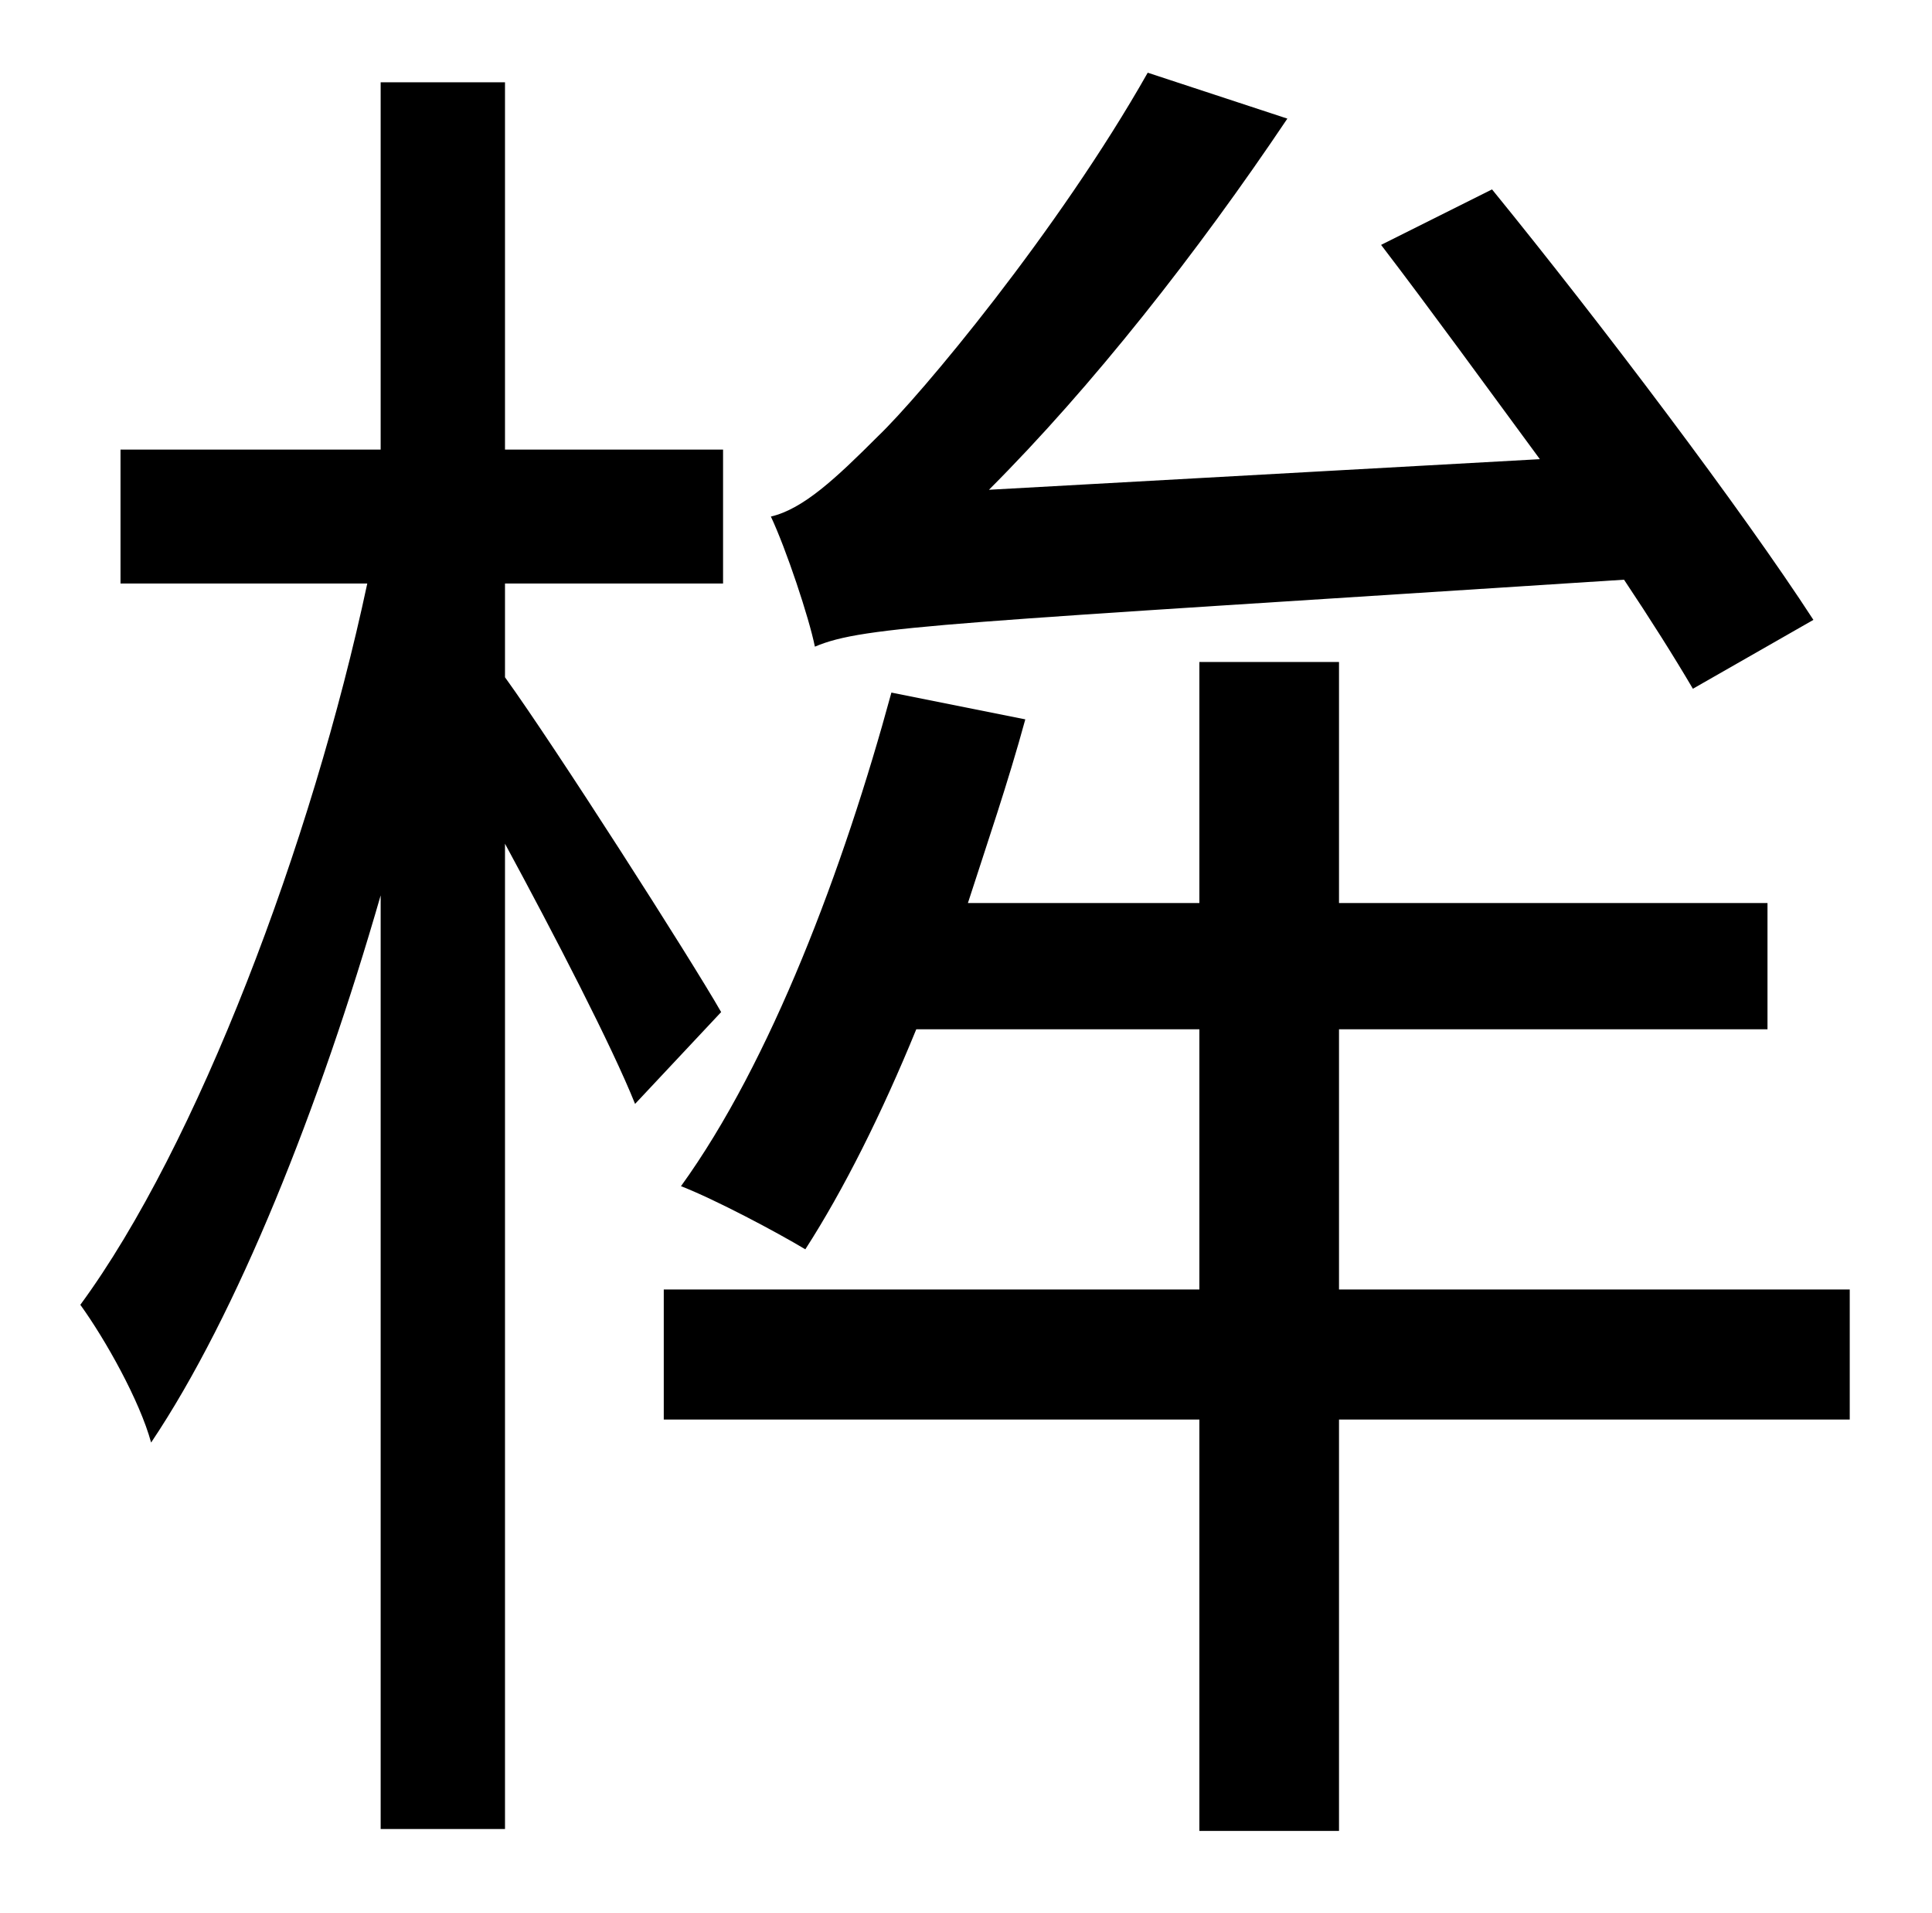 <?xml version="1.0" standalone="no"?>
<!DOCTYPE svg PUBLIC "-//W3C//DTD SVG 1.1//EN" "http://www.w3.org/Graphics/SVG/1.1/DTD/svg11.dtd" >
<svg xmlns="http://www.w3.org/2000/svg" xmlns:xlink="http://www.w3.org/1999/xlink" version="1.1" viewBox="-10 0 1010 1000">
   <path fill="currentColor"
d="M938 324l-63 36c-10 -17 -22 -36 -36 -57c-355 23 -397 24 -423 35c-3 -15 -15 -51 -23 -68c17 -4 34 -20 56 -42c22 -21 94 -107 141 -190l73 24c-47 70 -102 140 -156 194l288 -16c-28 -38 -57 -78 -83 -112l58 -29c57 70 131 168 168 225zM367 529l-45 48
c-12 -30 -42 -88 -68 -136v515h-65v-488c-32 111 -75 219 -120 286c-6 -22 -24 -54 -37 -72c61 -83 121 -241 150 -377h-129v-70h136v-192h65v192h114v70h-114v49c26 36 97 147 113 175zM957 674v68h-267v215h-73v-215h-280v-68h280v-136h-148c-18 44 -38 84 -58 115
c-15 -9 -47 -26 -65 -33c47 -65 85 -166 110 -258l70 14c-9 33 -20 65 -30 96h121v-126h73v126h224v66h-224v136h267z" />
</svg>
